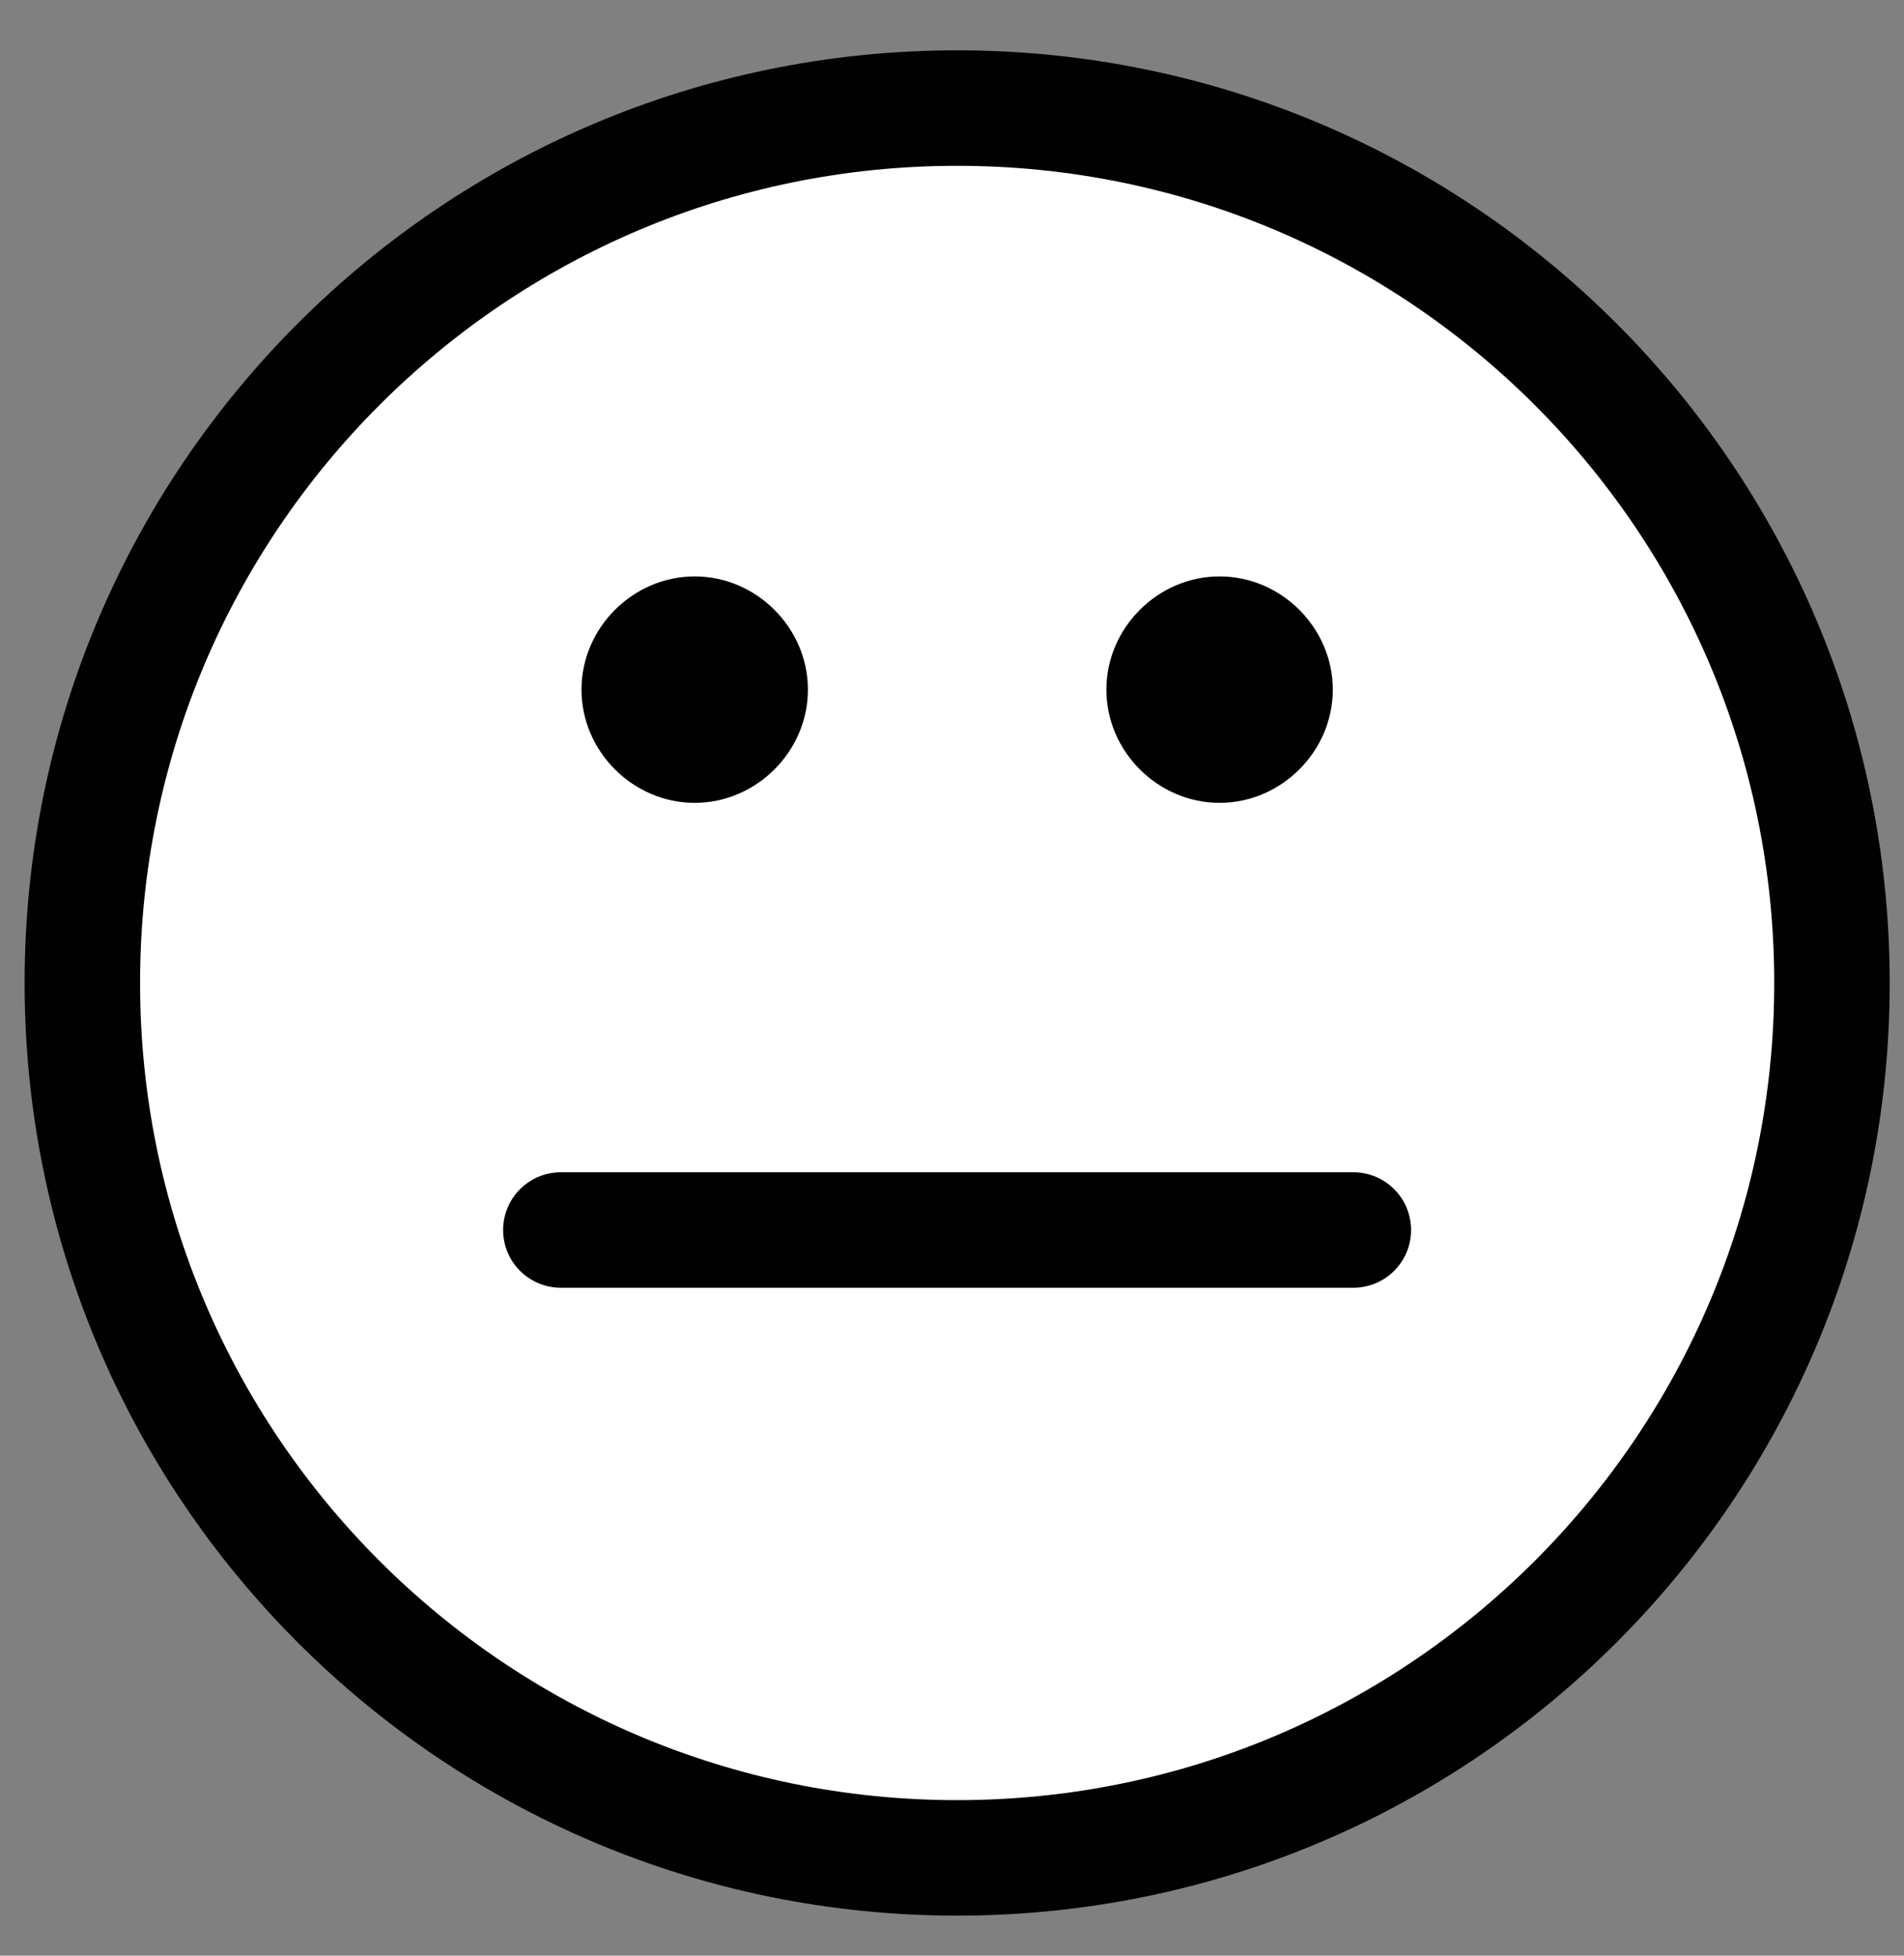 <svg width="37" height="38" viewBox="0 0 37 38" fill="none" xmlns="http://www.w3.org/2000/svg">
<rect x="0" y="0" width="37" height="38" fill="#808080" stroke="none"/>
<path d="M18.6 36.1C27.988 36.1 35.6 28.489 35.6 19.1C35.6 9.711 27.988 2.1 18.6 2.1C9.211 2.1 1.6 9.711 1.6 19.1C1.6 28.489 9.211 36.1 18.6 36.1Z" fill="white" stroke="#010101" stroke-width="2.244" stroke-miterlimit="10" stroke-linecap="round" stroke-linejoin="round"/>
<path d="M23.7 15.6C24.9 15.6 25.9 14.6 25.9 13.4C25.9 12.2 24.9 11.2 23.7 11.2C22.5 11.2 21.5 12.2 21.5 13.4C21.5 14.6 22.5 15.6 23.7 15.6Z" fill="#010101"/>
<path d="M13.5 15.6C14.7 15.6 15.7 14.6 15.7 13.4C15.7 12.2 14.7 11.2 13.5 11.2C12.3 11.2 11.3 12.2 11.3 13.4C11.3 14.6 12.3 15.6 13.5 15.6Z" fill="#010101"/>
<path d="M10.899 23.9C14.499 23.9 22.699 23.9 26.299 23.9H10.899Z" fill="white"/>
<path d="M10.899 23.9C14.499 23.9 22.699 23.9 26.299 23.9" stroke="#010101" stroke-width="2.244" stroke-miterlimit="10" stroke-linecap="round" stroke-linejoin="round"/>
</svg>

